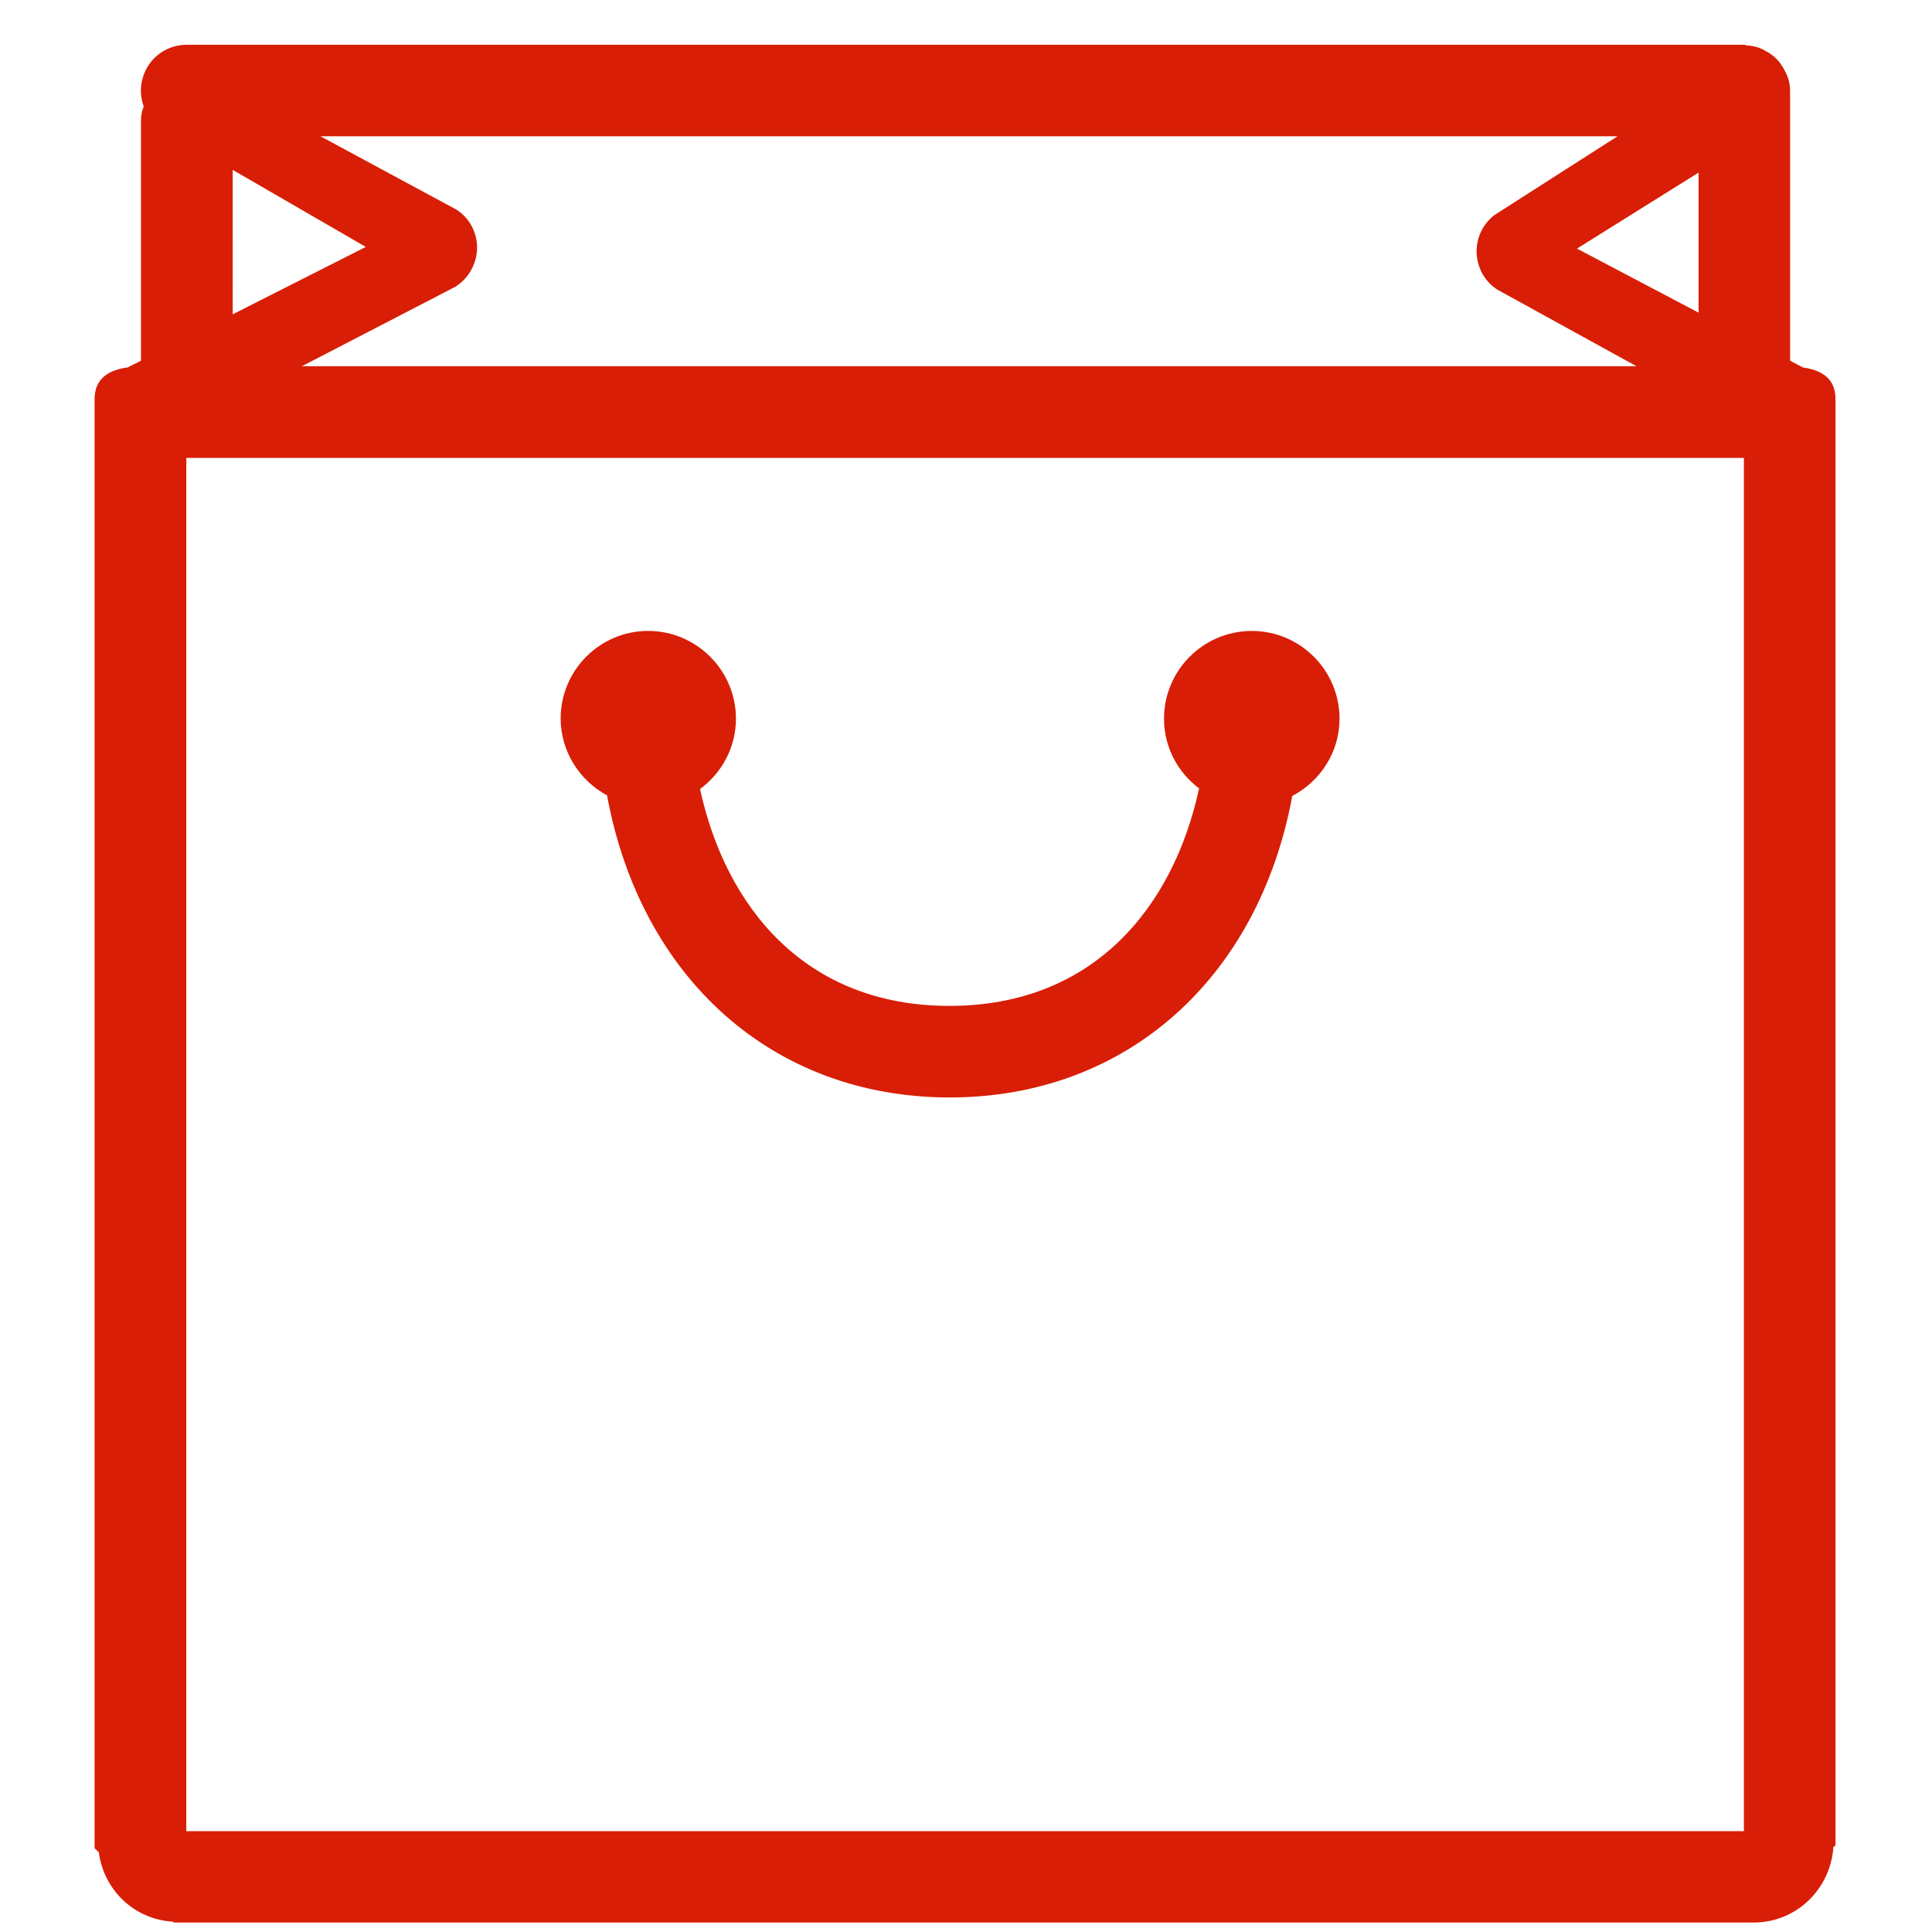 <?xml version="1.0" standalone="no"?><!DOCTYPE svg PUBLIC "-//W3C//DTD SVG 1.1//EN" "http://www.w3.org/Graphics/SVG/1.1/DTD/svg11.dtd"><svg t="1599793005106" class="icon" viewBox="0 0 1024 1024" version="1.1" xmlns="http://www.w3.org/2000/svg" p-id="1180" xmlns:xlink="http://www.w3.org/1999/xlink" width="200" height="200"><defs><style type="text/css"></style></defs><path d="M955.58 194.752l-6.796-3.567V47.978c0-5.122-2.003-9.685-4.673-13.581-0.329-0.448-0.558-0.887-0.887-1.335-1.226-1.445-2.441-2.78-4.006-3.886-0.777-0.668-1.664-1.226-2.561-1.674-1.335-0.777-2.67-1.554-4.225-2.112-2.003-0.777-4.225-1.116-6.457-1.335-0.558 0-0.996-0.329-1.554-0.329H98.97c-10.801 0-20.257 7.005-23.257 17.358-1.554 5.122-1.335 10.463 0.448 15.245-0.777 2.342-1.445 4.673-1.445 7.234V191.185L67.593 194.752c-10.014 1.335-17.467 5.899-17.467 16.8v768.037l2.232 2.112c2.67 20.138 18.803 35.612 39.279 36.828l0.558 0.448h837.249c22.699 0 40.724-17.697 42.288-39.947l1.116-1.006v-766.353c0.09-11.021-7.254-15.475-17.268-16.919zM857.312 72.241l-65.206 41.73c-6.228 4.783-9.795 12.356-9.456 20.138 0.329 7.902 4.344 15.136 10.901 19.361l73.776 40.614H160.051l81.239-42.069c7.005-4.334 11.349-12.017 11.579-20.357 0.11-8.35-4.006-16.142-11.021-20.586l-72.002-38.841h687.466z m42.956 19.241v74.224L835.839 131.768l64.429-40.286z m-776.935-1.445l70.547 40.834-70.547 35.722V90.037z m801.079 880.534H98.741V242.71h825.561v727.861h0.11z m-602.67-549.032c17.697 96.255 87.347 160.126 181.599 160.126 94.143 0 163.803-63.652 181.599-159.797 14.797-7.782 25.04-23.137 25.04-40.943 0-25.598-20.805-46.513-46.513-46.513-25.598 0-46.513 20.805-46.513 46.513 0 15.136 7.344 28.488 18.583 36.938-13.462 62.426-55.521 115.277-132.306 115.277-76.675 0-118.625-52.631-132.196-114.948 11.469-8.46 19.032-21.921 19.032-37.276 0-25.598-20.915-46.513-46.513-46.513s-46.404 20.805-46.404 46.513c0.11 17.587 10.124 32.832 24.592 40.624z m0 0" fill="#d81e06" p-id="1181"></path></svg>